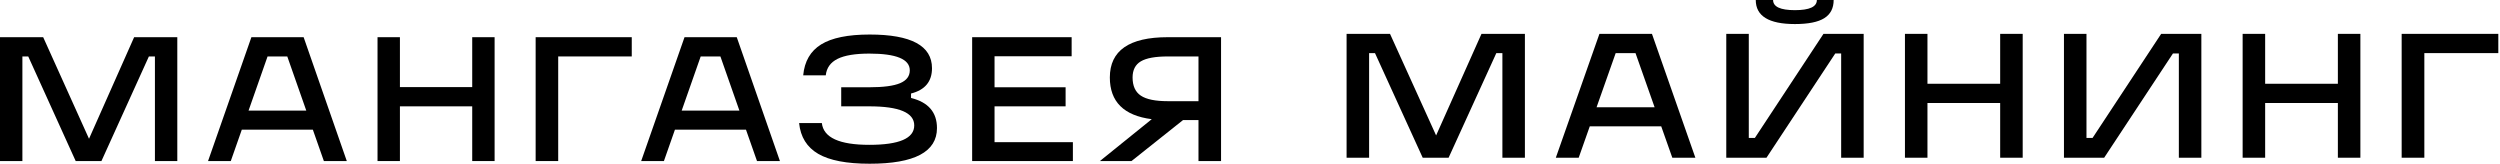 <svg width="794" height="52" viewBox="0 0 794 52" fill="none" xmlns="http://www.w3.org/2000/svg">
<path fill-rule="evenodd" clip-rule="evenodd" d="M42.601 11.813H56.311V51.15H49.203V17.928H47.285L32.217 51.15H24.038L8.971 17.928H7.111V51.15H0V11.813H13.714L28.271 44.075L42.601 11.813Z" fill="currentColor"/>
<path fill-rule="evenodd" clip-rule="evenodd" d="M110.143 51.151H102.862L99.363 41.19H76.795L73.297 51.151H66.075L79.843 11.813H96.432L110.143 51.151ZM84.978 17.927L78.937 35.135H97.276L91.239 17.927H84.978Z" fill="currentColor"/>
<path fill-rule="evenodd" clip-rule="evenodd" d="M149.978 27.663V11.814H157.086V51.151H149.978V33.774H127.014V51.151H119.903V11.814H127.014V27.663H149.978Z" fill="currentColor"/>
<path fill-rule="evenodd" clip-rule="evenodd" d="M170.121 51.151V11.813H200.645V17.927H177.285V51.151H170.121Z" fill="currentColor"/>
<path fill-rule="evenodd" clip-rule="evenodd" d="M247.705 51.151H240.425L236.925 41.19H214.357L210.859 51.151H203.637L217.405 11.813H233.995L247.705 51.151ZM222.541 17.927L216.5 35.135H234.838L228.801 17.927H222.541Z" fill="currentColor"/>
<path fill-rule="evenodd" clip-rule="evenodd" d="M289.345 29.701V31.114C294.838 32.475 297.582 35.664 297.582 40.68C297.582 48.228 290.453 52 276.2 52C268.902 52 263.454 50.954 259.865 48.861C256.269 46.763 254.248 43.509 253.797 39.095H261.019C261.546 43.699 266.567 46 276.086 46C285.602 46 290.361 43.945 290.361 39.829C290.361 35.796 285.602 33.774 276.086 33.774H267.17V27.717H276.086C280.563 27.717 283.824 27.286 285.877 26.416C287.926 25.549 288.949 24.191 288.949 22.343C288.949 18.796 284.661 17.022 276.086 17.022C271.609 17.022 268.251 17.579 266.012 18.692C263.774 19.804 262.523 21.548 262.262 23.928H255.096C255.509 19.475 257.41 16.201 260.794 14.108C264.18 12.014 269.315 10.967 276.2 10.967C289.403 10.967 296.002 14.531 296.002 21.662C296.002 25.89 293.784 28.567 289.345 29.701Z" fill="currentColor"/>
<path fill-rule="evenodd" clip-rule="evenodd" d="M340.748 51.151H308.755V11.813H340.352V17.869H315.866V27.718H338.434V33.773H315.866V45.154H340.748V51.151Z" fill="currentColor"/>
<path fill-rule="evenodd" clip-rule="evenodd" d="M370.879 11.813H387.806V51.15H380.639V38.134H375.731L359.366 51.15H349.323L365.799 37.85C356.921 36.717 352.485 32.302 352.485 24.606C352.485 16.079 358.615 11.813 370.879 11.813ZM370.879 32.133H380.639V17.928H370.879C366.929 17.928 364.078 18.445 362.331 19.483C360.581 20.523 359.707 22.229 359.707 24.606C359.707 27.287 360.581 29.211 362.331 30.378C364.078 31.55 366.929 32.133 370.879 32.133Z" fill="currentColor"/>
<path fill-rule="evenodd" clip-rule="evenodd" d="M470.521 10.754H484.309V50.091H477.16V16.869H475.231L460.077 50.091H451.852L436.698 16.869H434.828V50.091H427.676V10.754H441.469L456.108 43.016L470.521 10.754Z" fill="currentColor"/>
<path fill-rule="evenodd" clip-rule="evenodd" d="M538.448 50.091H531.126L527.607 40.131H504.91L501.392 50.091H494.128L507.976 10.754H524.66L538.448 50.091ZM513.14 16.868L507.065 34.075H525.508L519.437 16.868H513.14Z" fill="currentColor"/>
<path fill-rule="evenodd" clip-rule="evenodd" d="M579.135 10.754H591.901V50.091H584.753V16.983H582.879L561.034 50.091H548.264V10.754H555.416V43.81H557.345L579.135 10.754ZM570.057 7.64C561.772 7.64 557.629 5.094 557.629 0H563.133C563.133 2.152 565.44 3.226 570.057 3.226C574.709 3.226 577.036 2.152 577.036 0H582.37C582.37 2.605 581.376 4.529 579.391 5.775C577.404 7.02 574.293 7.64 570.057 7.64Z" fill="currentColor"/>
<path fill-rule="evenodd" clip-rule="evenodd" d="M635.255 26.603V10.754H642.407V50.091H635.255V32.714H612.16V50.091H605.011V10.754H612.16V26.603H635.255Z" fill="currentColor"/>
<path fill-rule="evenodd" clip-rule="evenodd" d="M686.384 10.754H699.151V50.091H692.003V16.983H690.128L668.284 50.091H655.513V10.754H662.665V43.81H664.596L686.384 10.754Z" fill="currentColor"/>
<path fill-rule="evenodd" clip-rule="evenodd" d="M742.508 26.603V10.754H749.657V50.091H742.508V32.714H719.413V50.091H712.261V10.754H719.413V26.603H742.508Z" fill="currentColor"/>
<path fill-rule="evenodd" clip-rule="evenodd" d="M762.767 50.091V10.754H793.465V16.868H769.971V50.091H762.767Z" fill="currentColor"/>
</svg>
